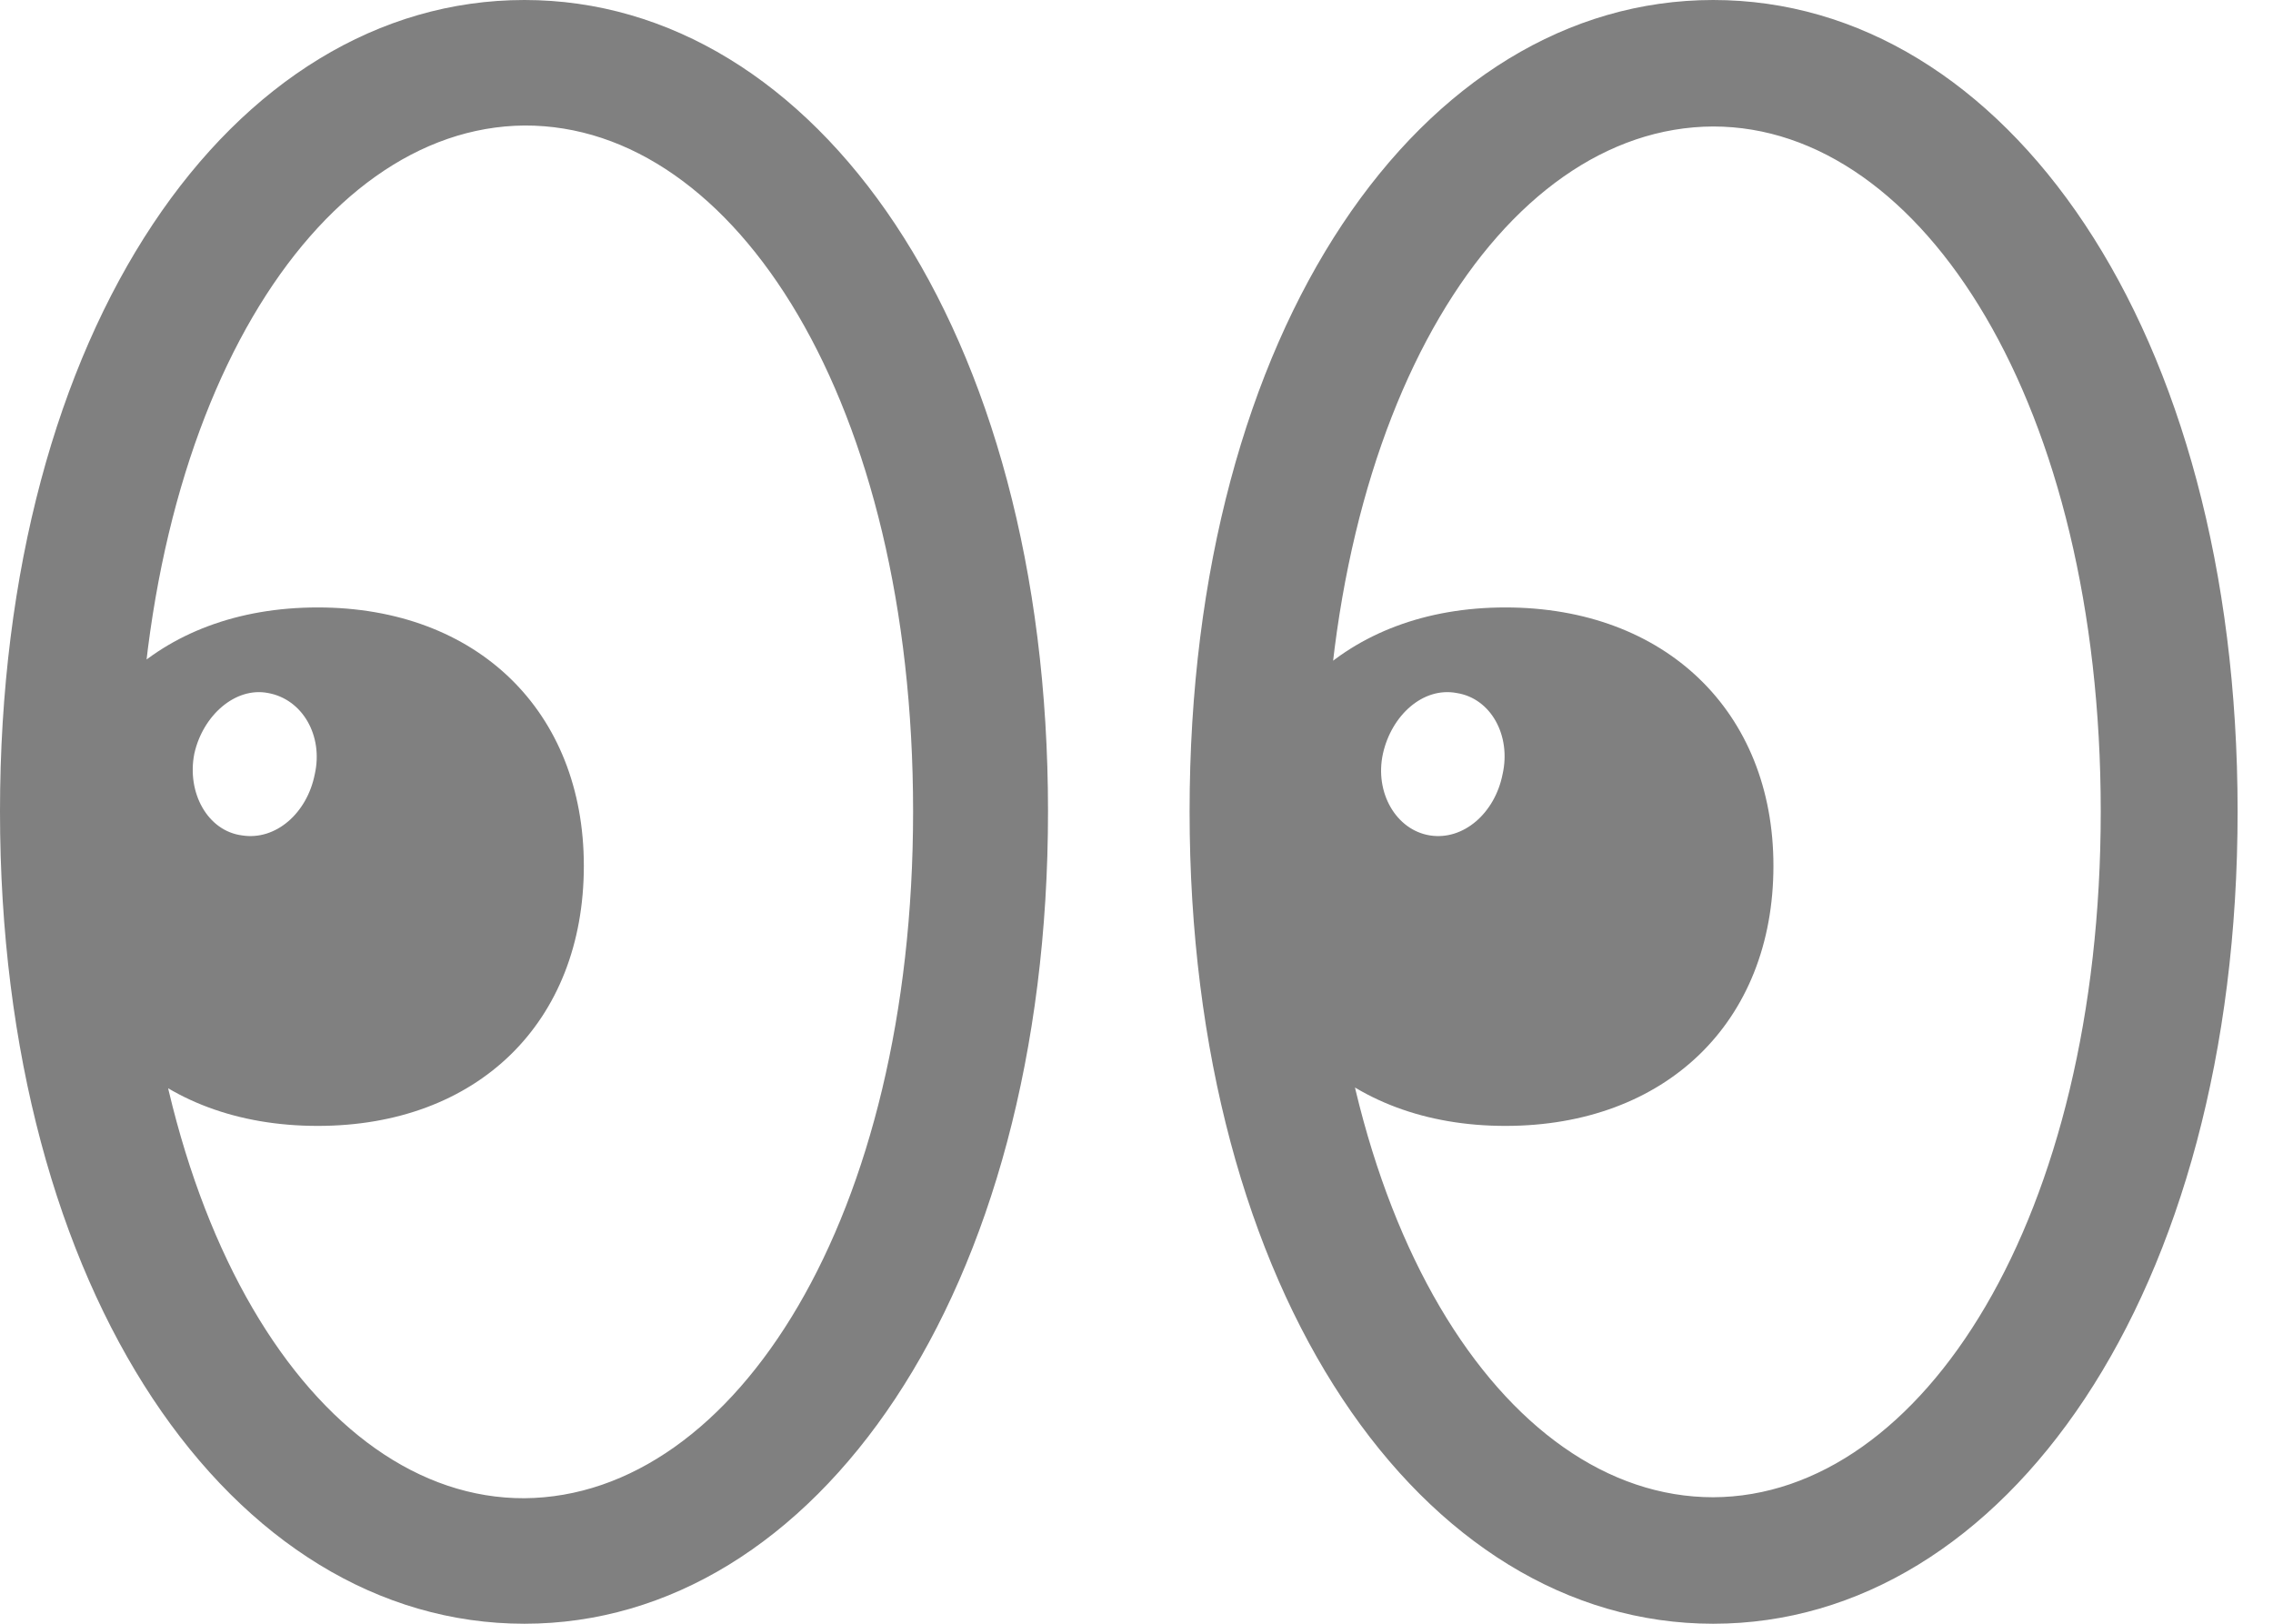 <svg width="14" height="10" viewBox="0 0 14 10" fill="none" xmlns="http://www.w3.org/2000/svg">
<g clip-path="url(#clip0_1304_8790)">
<path d="M3.23 10C5.022 10 6.455 7.97 6.455 4.997C6.455 2.019 5.022 0 3.23 0C1.432 0 0 2.019 0 4.997C0 7.97 1.432 10 3.23 10ZM3.23 9.227C1.939 9.232 0.849 7.51 0.849 4.997C0.849 2.501 1.939 0.784 3.23 0.773C4.533 0.768 5.624 2.485 5.624 4.997C5.624 7.493 4.533 9.216 3.23 9.227ZM1.957 6.934C2.941 6.934 3.596 6.297 3.596 5.332C3.596 4.383 2.941 3.741 1.957 3.741C0.967 3.741 0.312 4.383 0.312 5.332C0.312 6.297 0.967 6.934 1.957 6.934ZM1.491 5.145C1.279 5.118 1.149 4.882 1.197 4.641C1.25 4.405 1.45 4.229 1.651 4.268C1.863 4.306 1.992 4.531 1.939 4.767C1.892 5.008 1.698 5.178 1.491 5.145ZM10.552 10C12.35 10 13.782 7.97 13.782 4.997C13.782 2.019 12.35 0 10.552 0C8.76 0 7.327 2.019 7.327 4.997C7.327 7.97 8.76 10 10.552 10ZM10.552 9.221C9.255 9.221 8.158 7.504 8.158 4.997C8.158 2.501 9.249 0.784 10.552 0.779C11.842 0.779 12.939 2.496 12.939 4.997C12.939 7.499 11.842 9.216 10.552 9.221ZM9.272 6.934C10.257 6.934 10.923 6.297 10.923 5.332C10.923 4.383 10.257 3.741 9.272 3.741C8.288 3.741 7.628 4.383 7.628 5.332C7.628 6.297 8.288 6.934 9.272 6.934ZM8.807 5.145C8.6 5.112 8.465 4.882 8.518 4.641C8.571 4.405 8.765 4.229 8.972 4.268C9.184 4.301 9.308 4.531 9.255 4.767C9.208 5.008 9.013 5.178 8.807 5.145Z" fill="gray"/>
</g>
<defs>
<clipPath id="clip0_1304_8790">
<rect width="14" height="10" fill="gray"/>
</clipPath>
</defs>
</svg>
